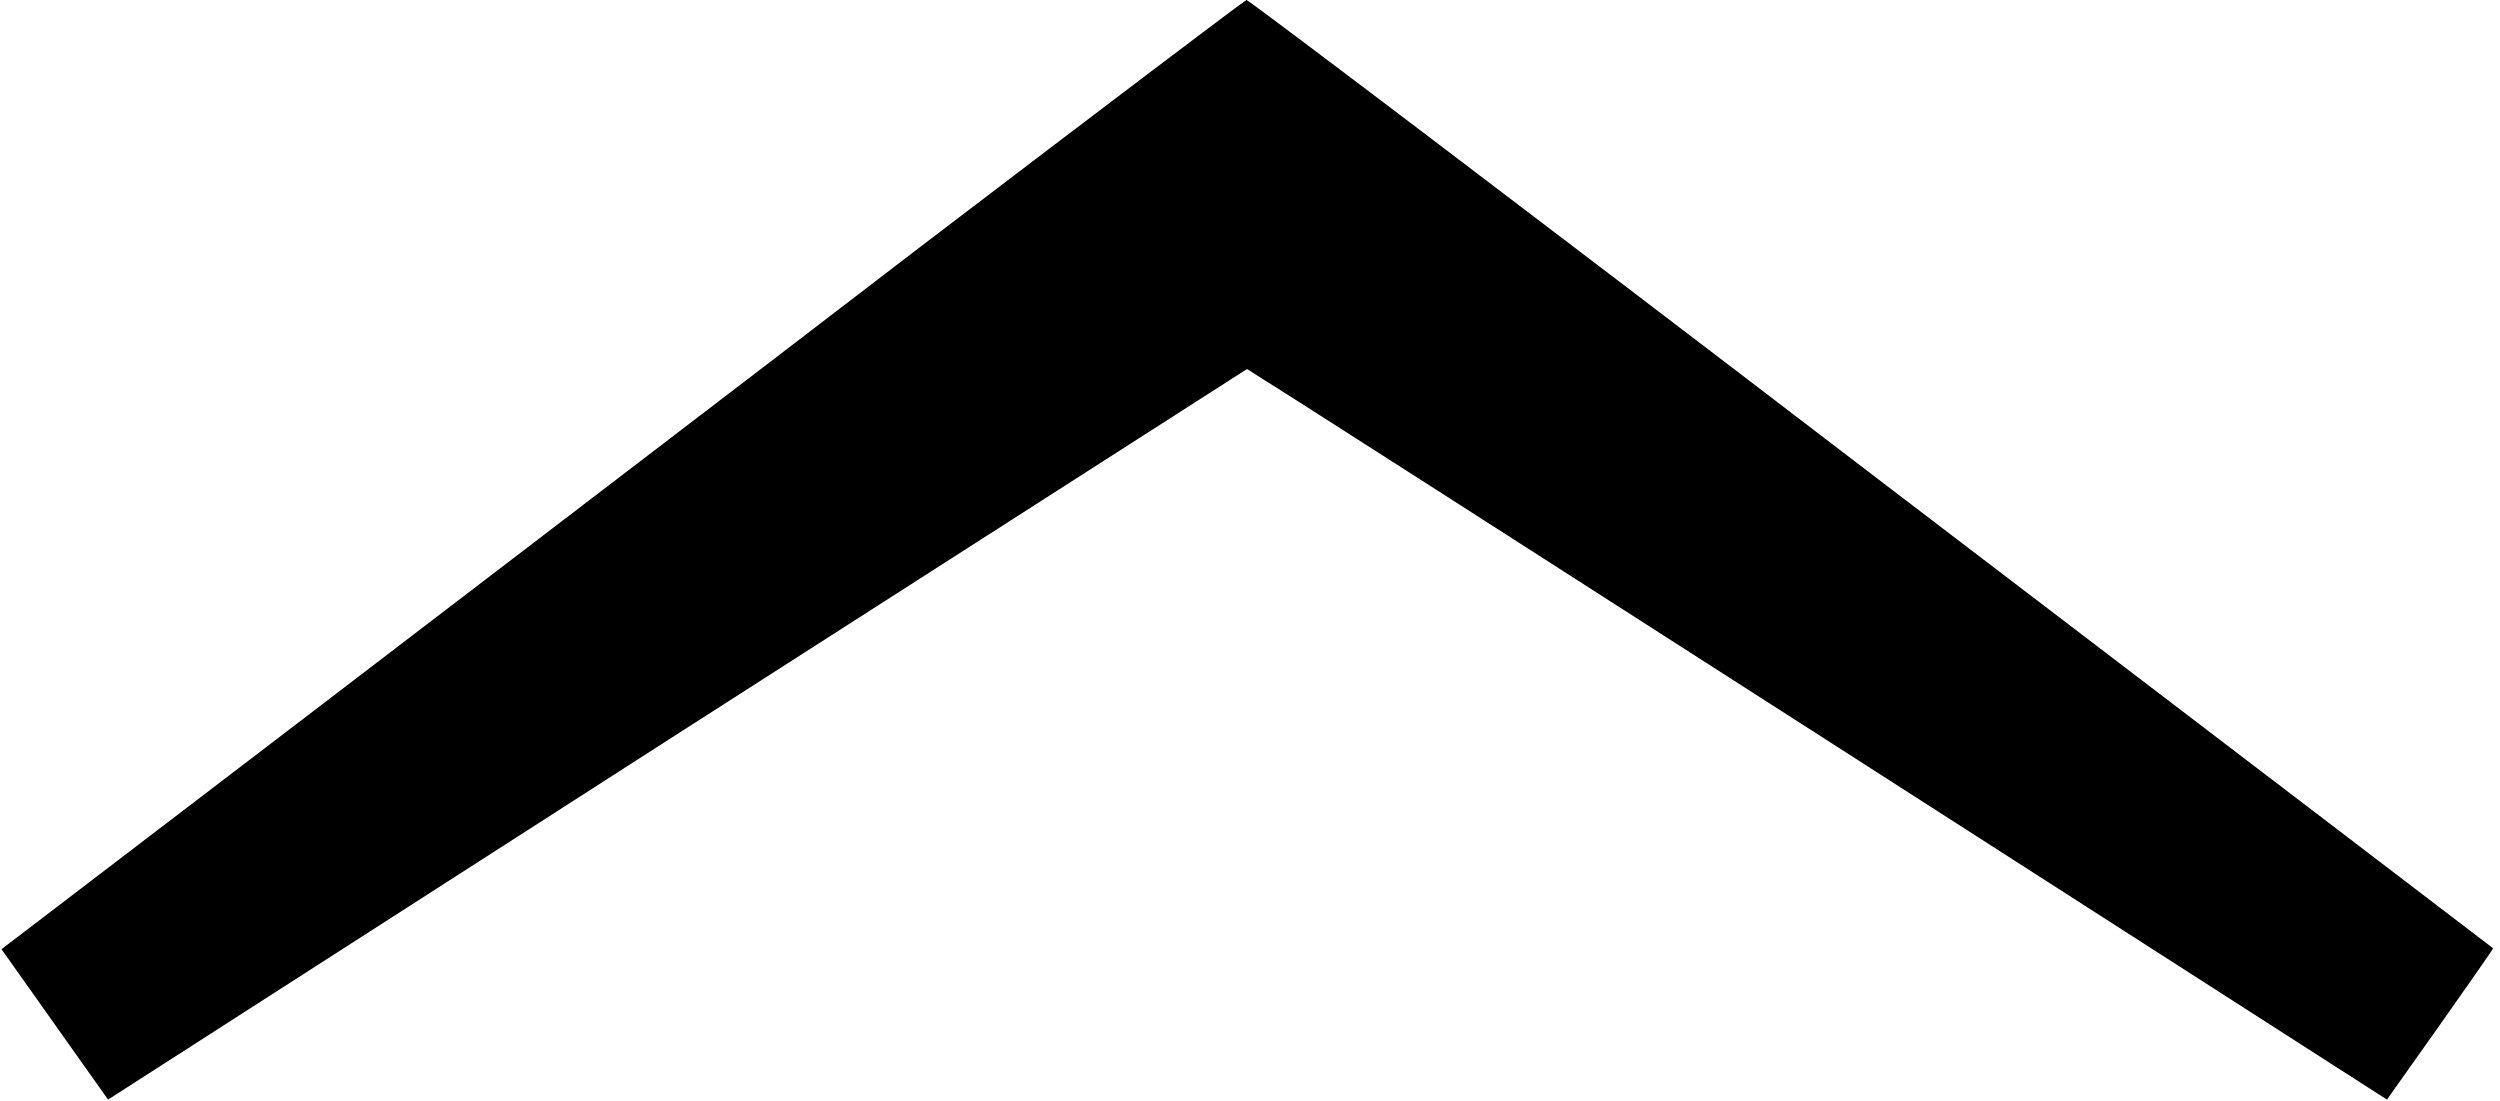 <?xml version="1.0" standalone="no"?>
<!DOCTYPE svg PUBLIC "-//W3C//DTD SVG 20010904//EN"
 "http://www.w3.org/TR/2001/REC-SVG-20010904/DTD/svg10.dtd">
<svg version="1.0" xmlns="http://www.w3.org/2000/svg"
 width="502pt" height="221pt" viewBox="0 0 502 221"
 preserveAspectRatio="xMidYMid meet">
<g transform="translate(0,221) scale(0.1,-0.1)"
fill="#000000" stroke="none">
<path d="M1845 1712 c-357 -274 -918 -702 -1246 -953 l-596 -455 107 -151 107
-151 1143 734 1144 733 33 -21 c19 -11 534 -341 1145 -733 l1111 -713 107 151
c59 84 107 152 106 153 0 0 -562 429 -1248 952 -685 524 -1250 952 -1255 952
-4 -1 -300 -225 -658 -498z"/>
</g>
</svg>
